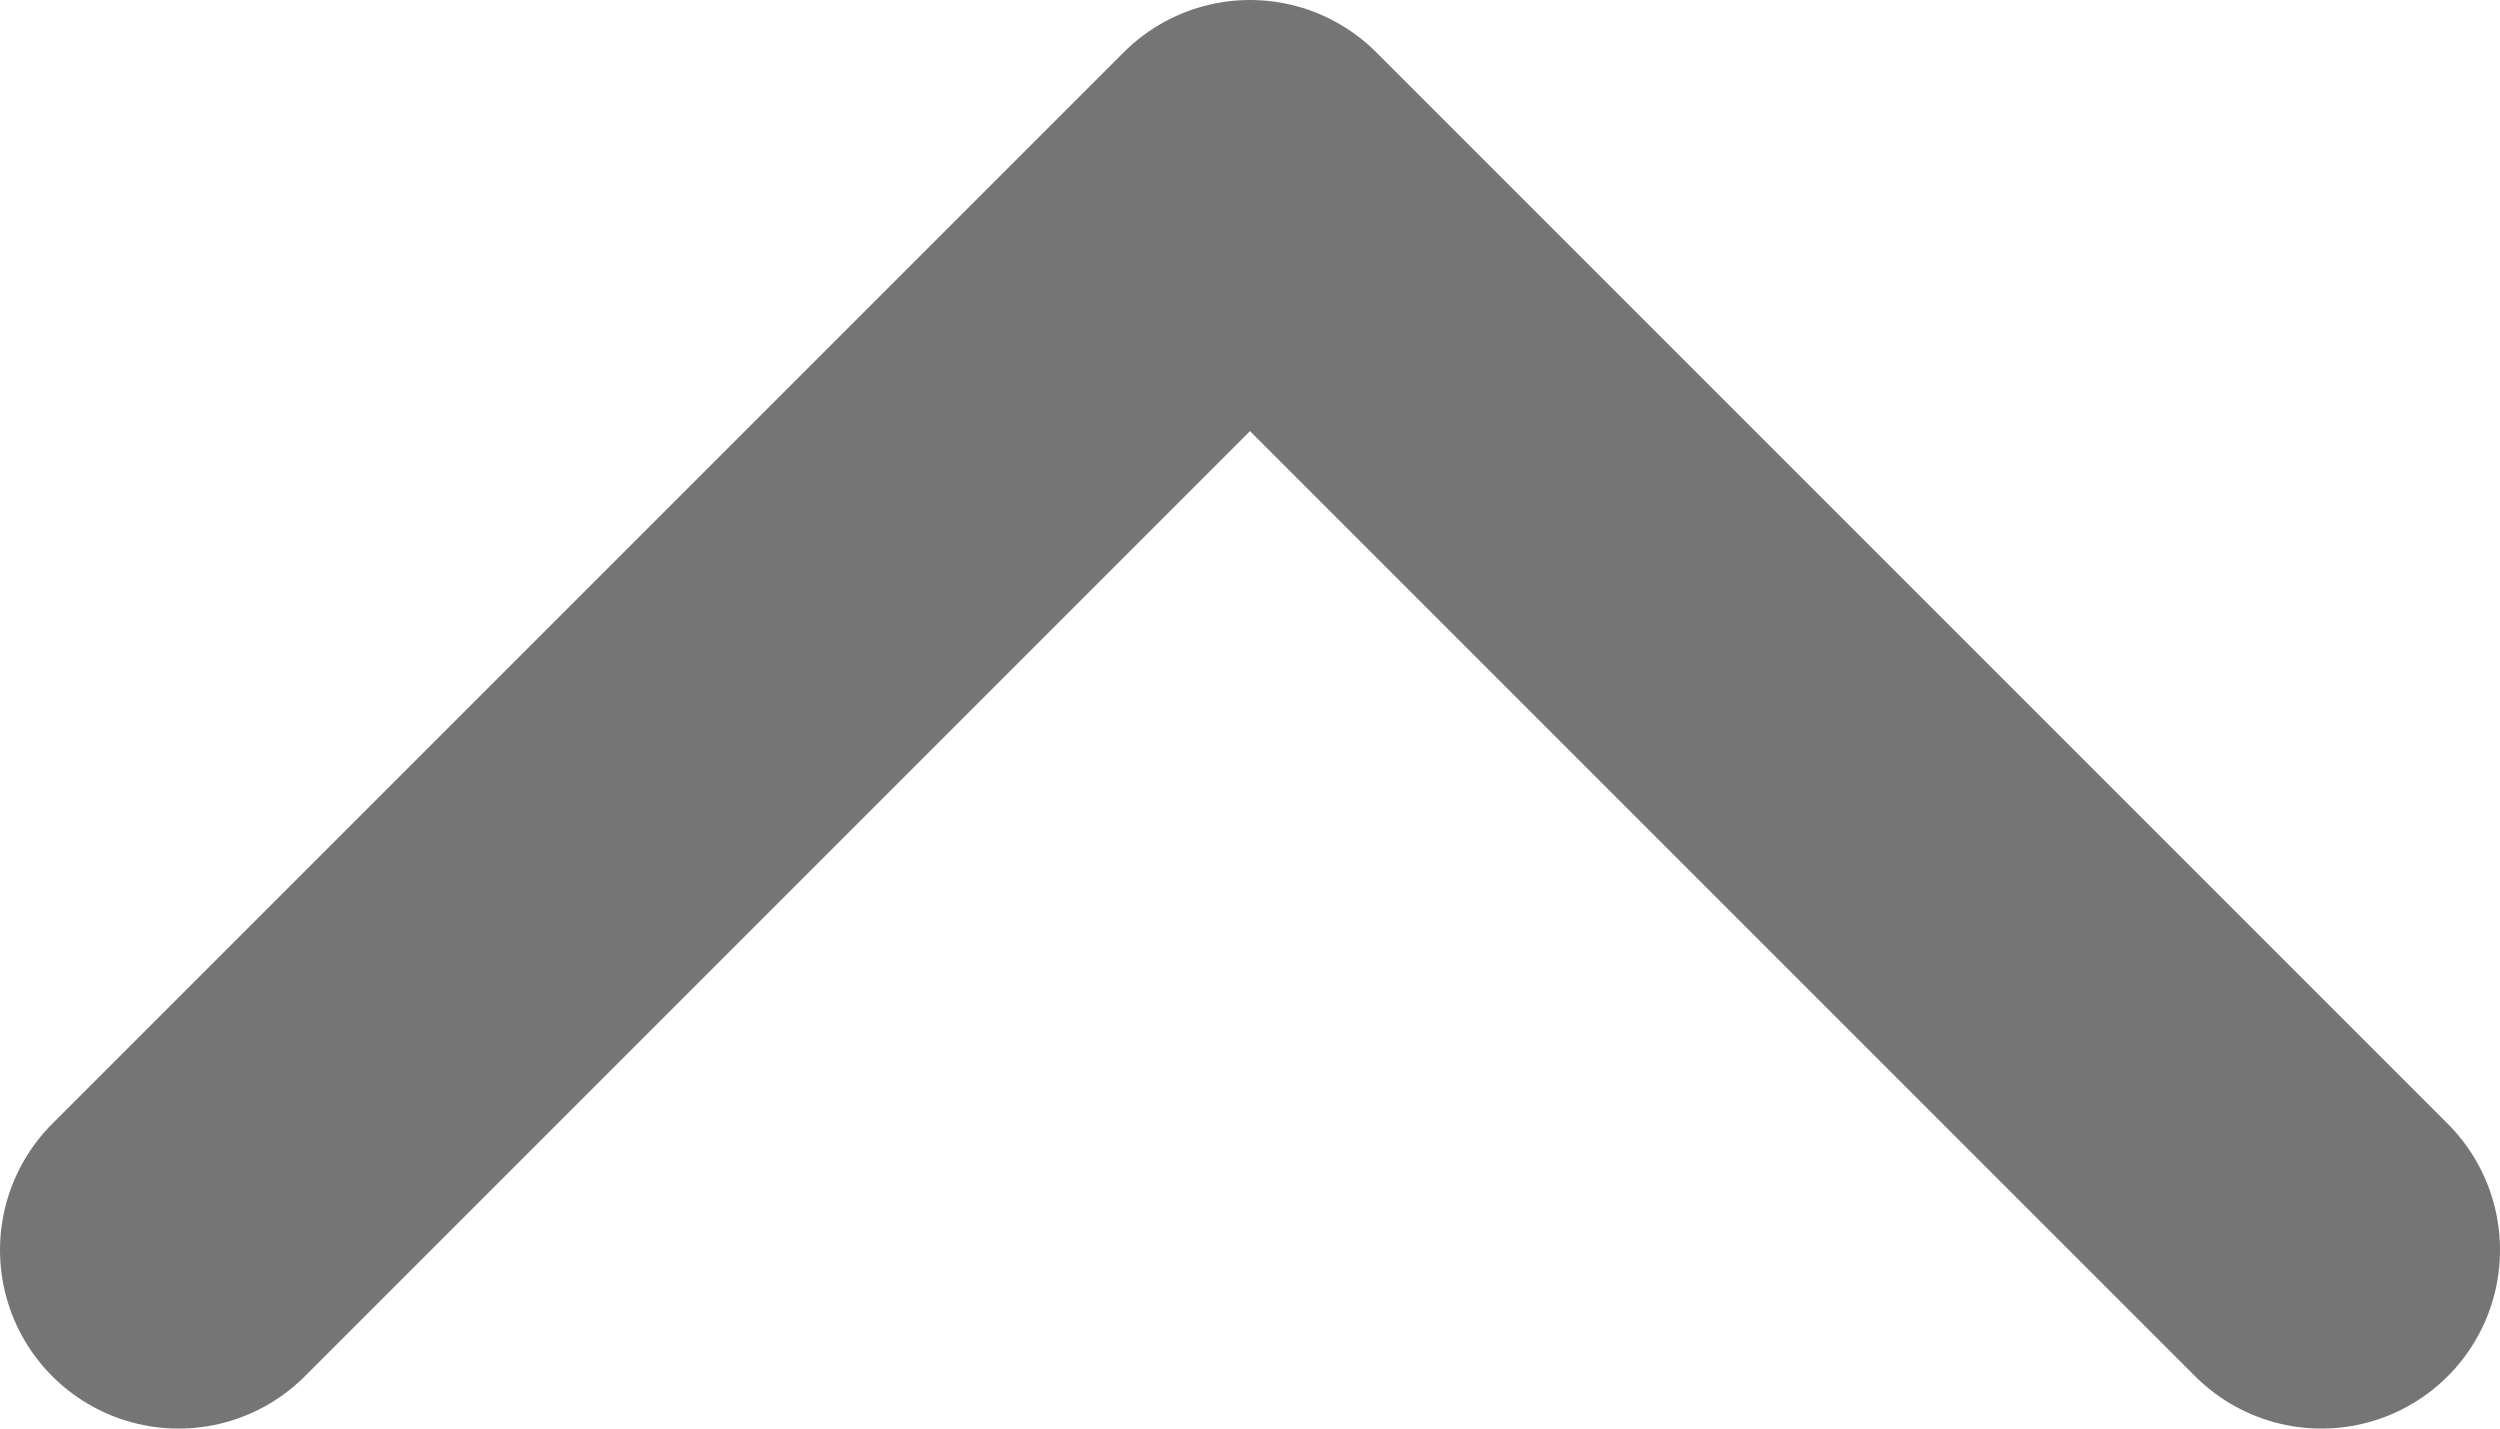 <svg width="14" height="8" viewBox="0 0 14 8" fill="none" xmlns="http://www.w3.org/2000/svg">
<path d="M13 7L7 1L1 7" stroke="#757575" stroke-width="2" stroke-linecap="round" stroke-linejoin="round"/>
</svg>
